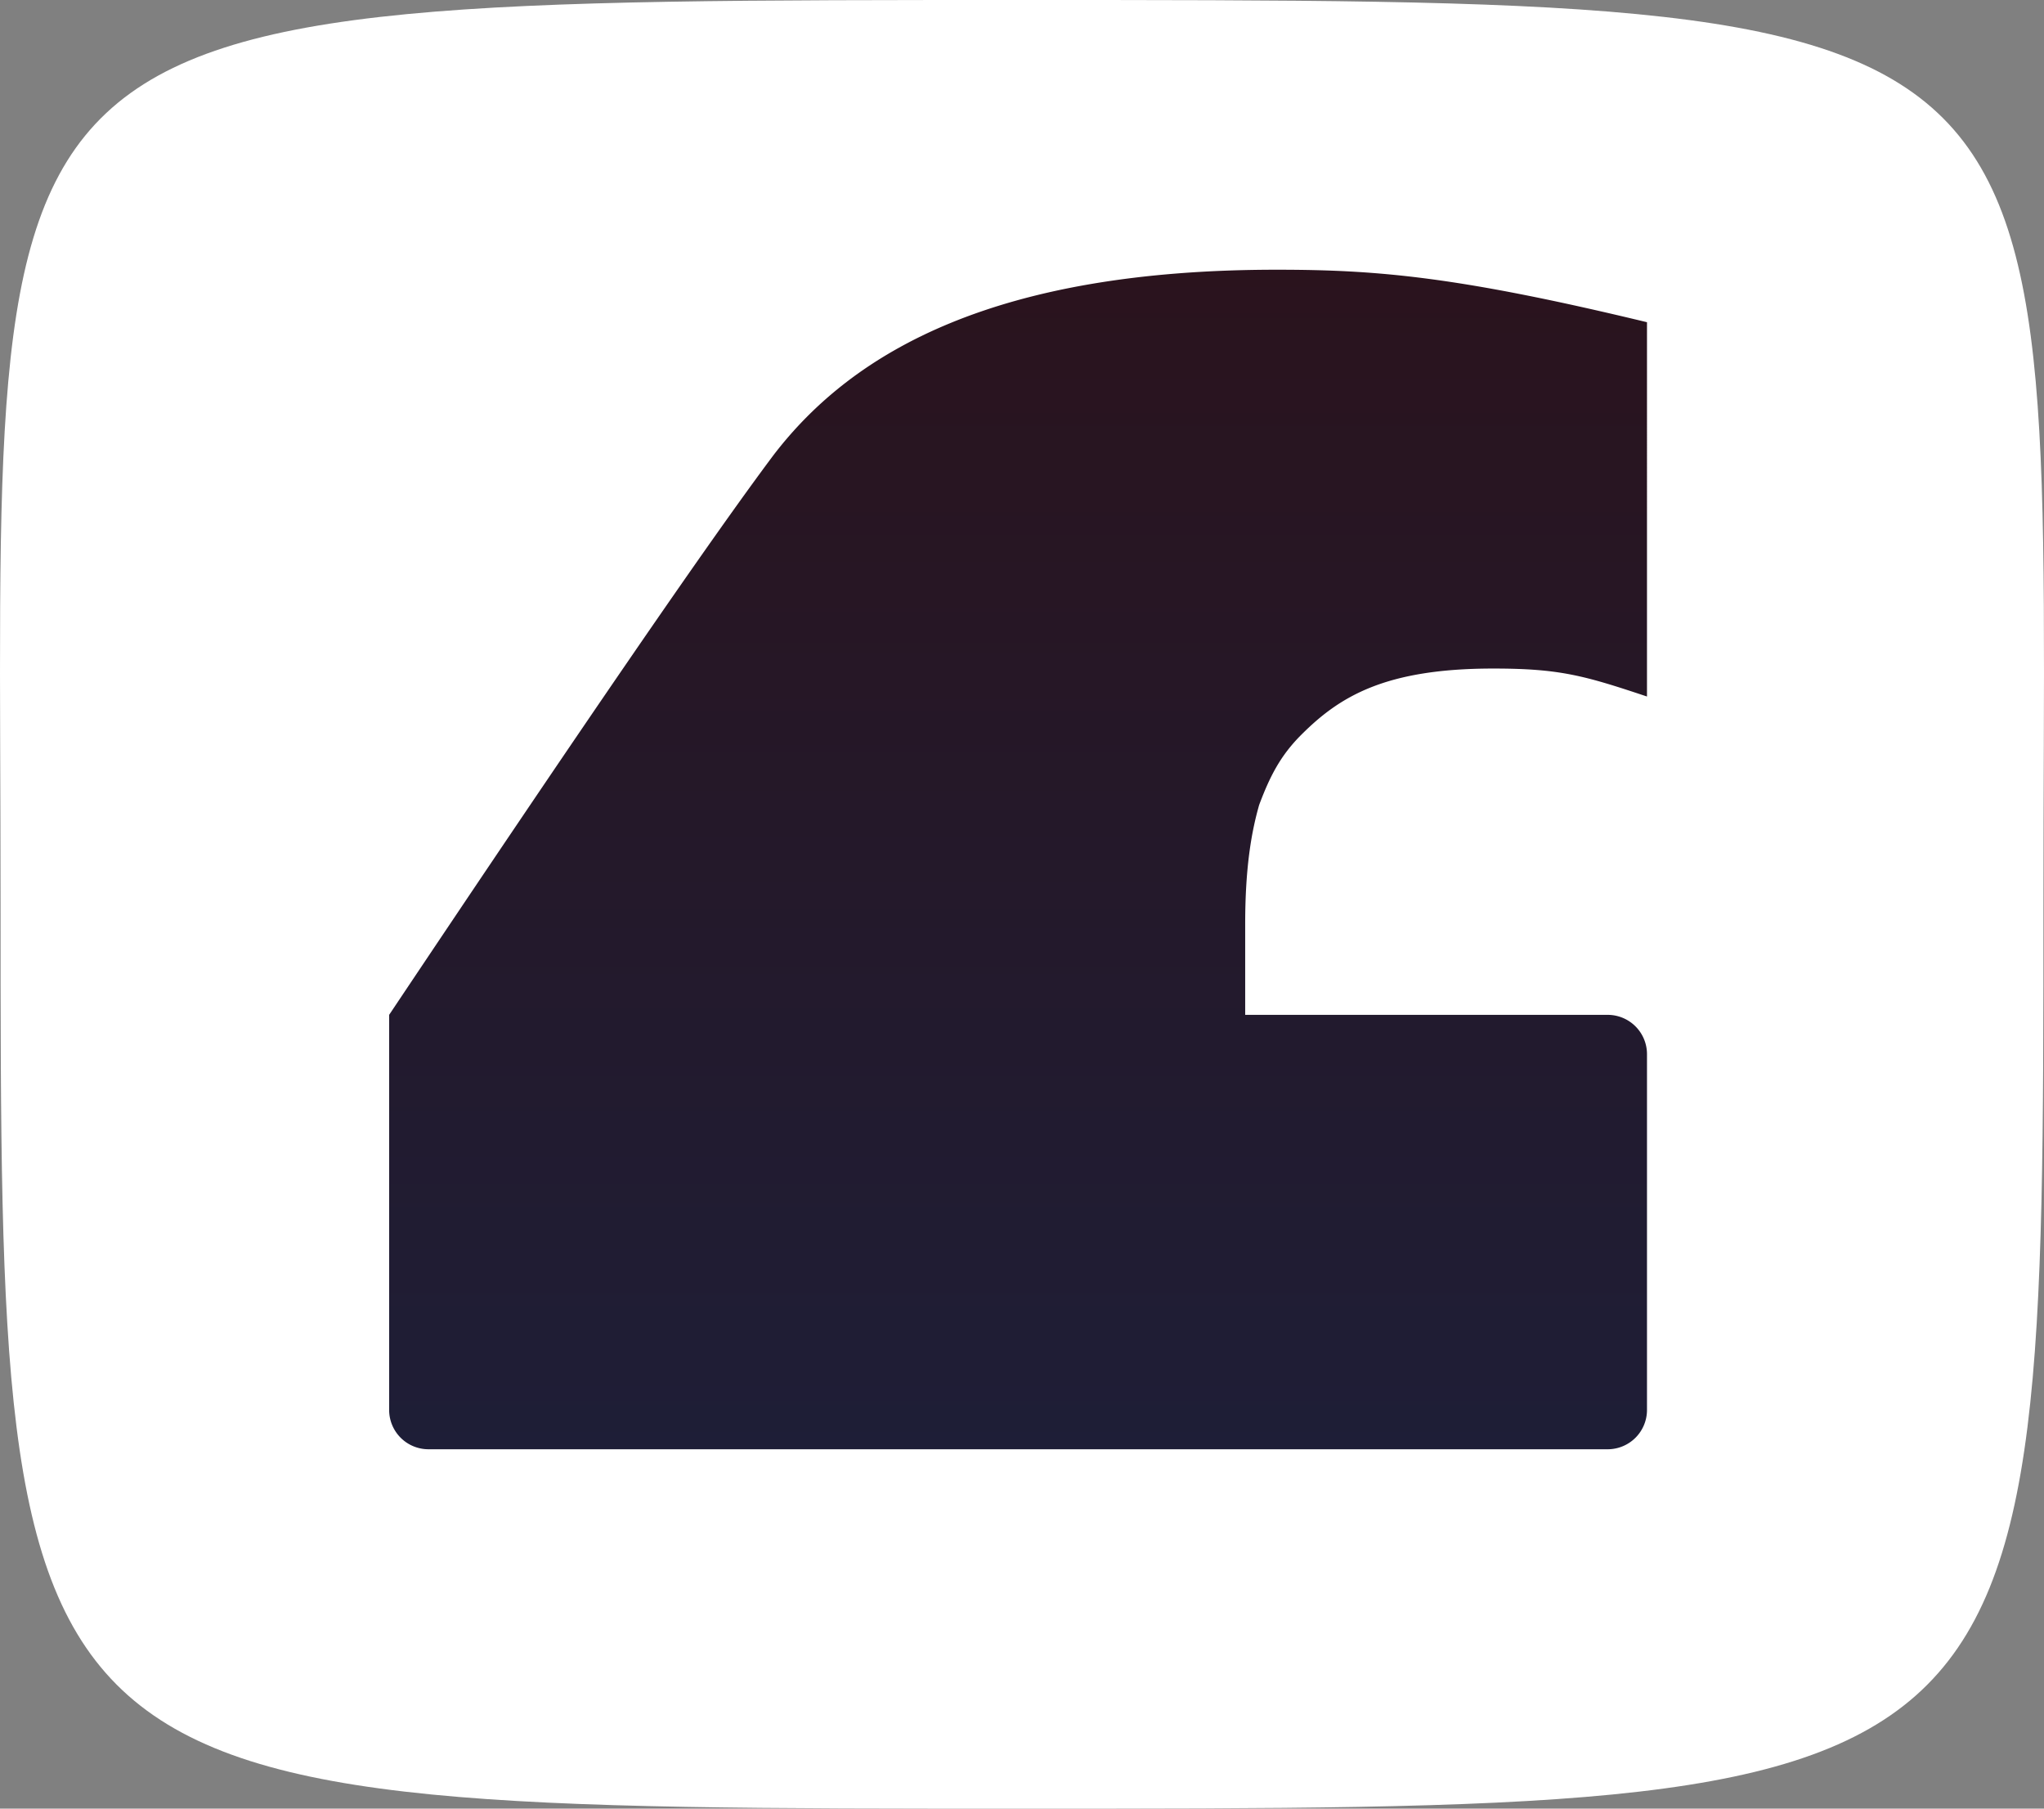<svg width="104" height="92" viewBox="0 0 104 92" xmlns="http://www.w3.org/2000/svg" xmlns:xlink="http://www.w3.org/1999/xlink">
    <rect x="0" y="0" width="104" height="92" fill="#808080" stroke="none"/>
    <defs>
        <linearGradient x1="50%" y1="0%" x2="50%" y2="100%" id="u8a0b29o8c">
            <stop stop-color="#2A131D" offset="0%"/>
            <stop stop-color="#1E1E37" offset="100%"/>
        </linearGradient>
        <path d="M52 92c51.971 0 51.971 0 51.971-46S106.956 0 52 0C-2.956 0 .029 0 .029 46S.029 92 52 92z" id="spuuuxzkwa"/>
    </defs>
    <g fill="none" fill-rule="evenodd">
        <mask id="nrkemse8bb" fill="#fff">
            <use xlink:href="#spuuuxzkwa"/>
        </mask>
        <use fill="#FFF" xlink:href="#spuuuxzkwa"/>
        <g mask="url(#nrkemse8bb)" fill="url(#u8a0b29o8c)" fill-rule="nonzero">
            <path d="M83.8 71.72V53.623a2 2 0 0 0-2-2H63.356v-4.626c0-3.026.355-4.805.71-6.05.534-1.424 1.067-2.492 2.134-3.56 1.956-1.957 4.267-3.38 9.778-3.38 3.378 0 4.622.355 7.822 1.423V16.39c-9.6-2.314-13.689-2.67-18.844-2.67-14.223 0-21.512 4.093-25.6 9.431-3.2 4.271-9.719 13.762-19.556 28.472V71.72a2 2 0 0 0 2 2h60a2 2 0 0 0 2-2z"/>
        </g>
    </g>
</svg>
